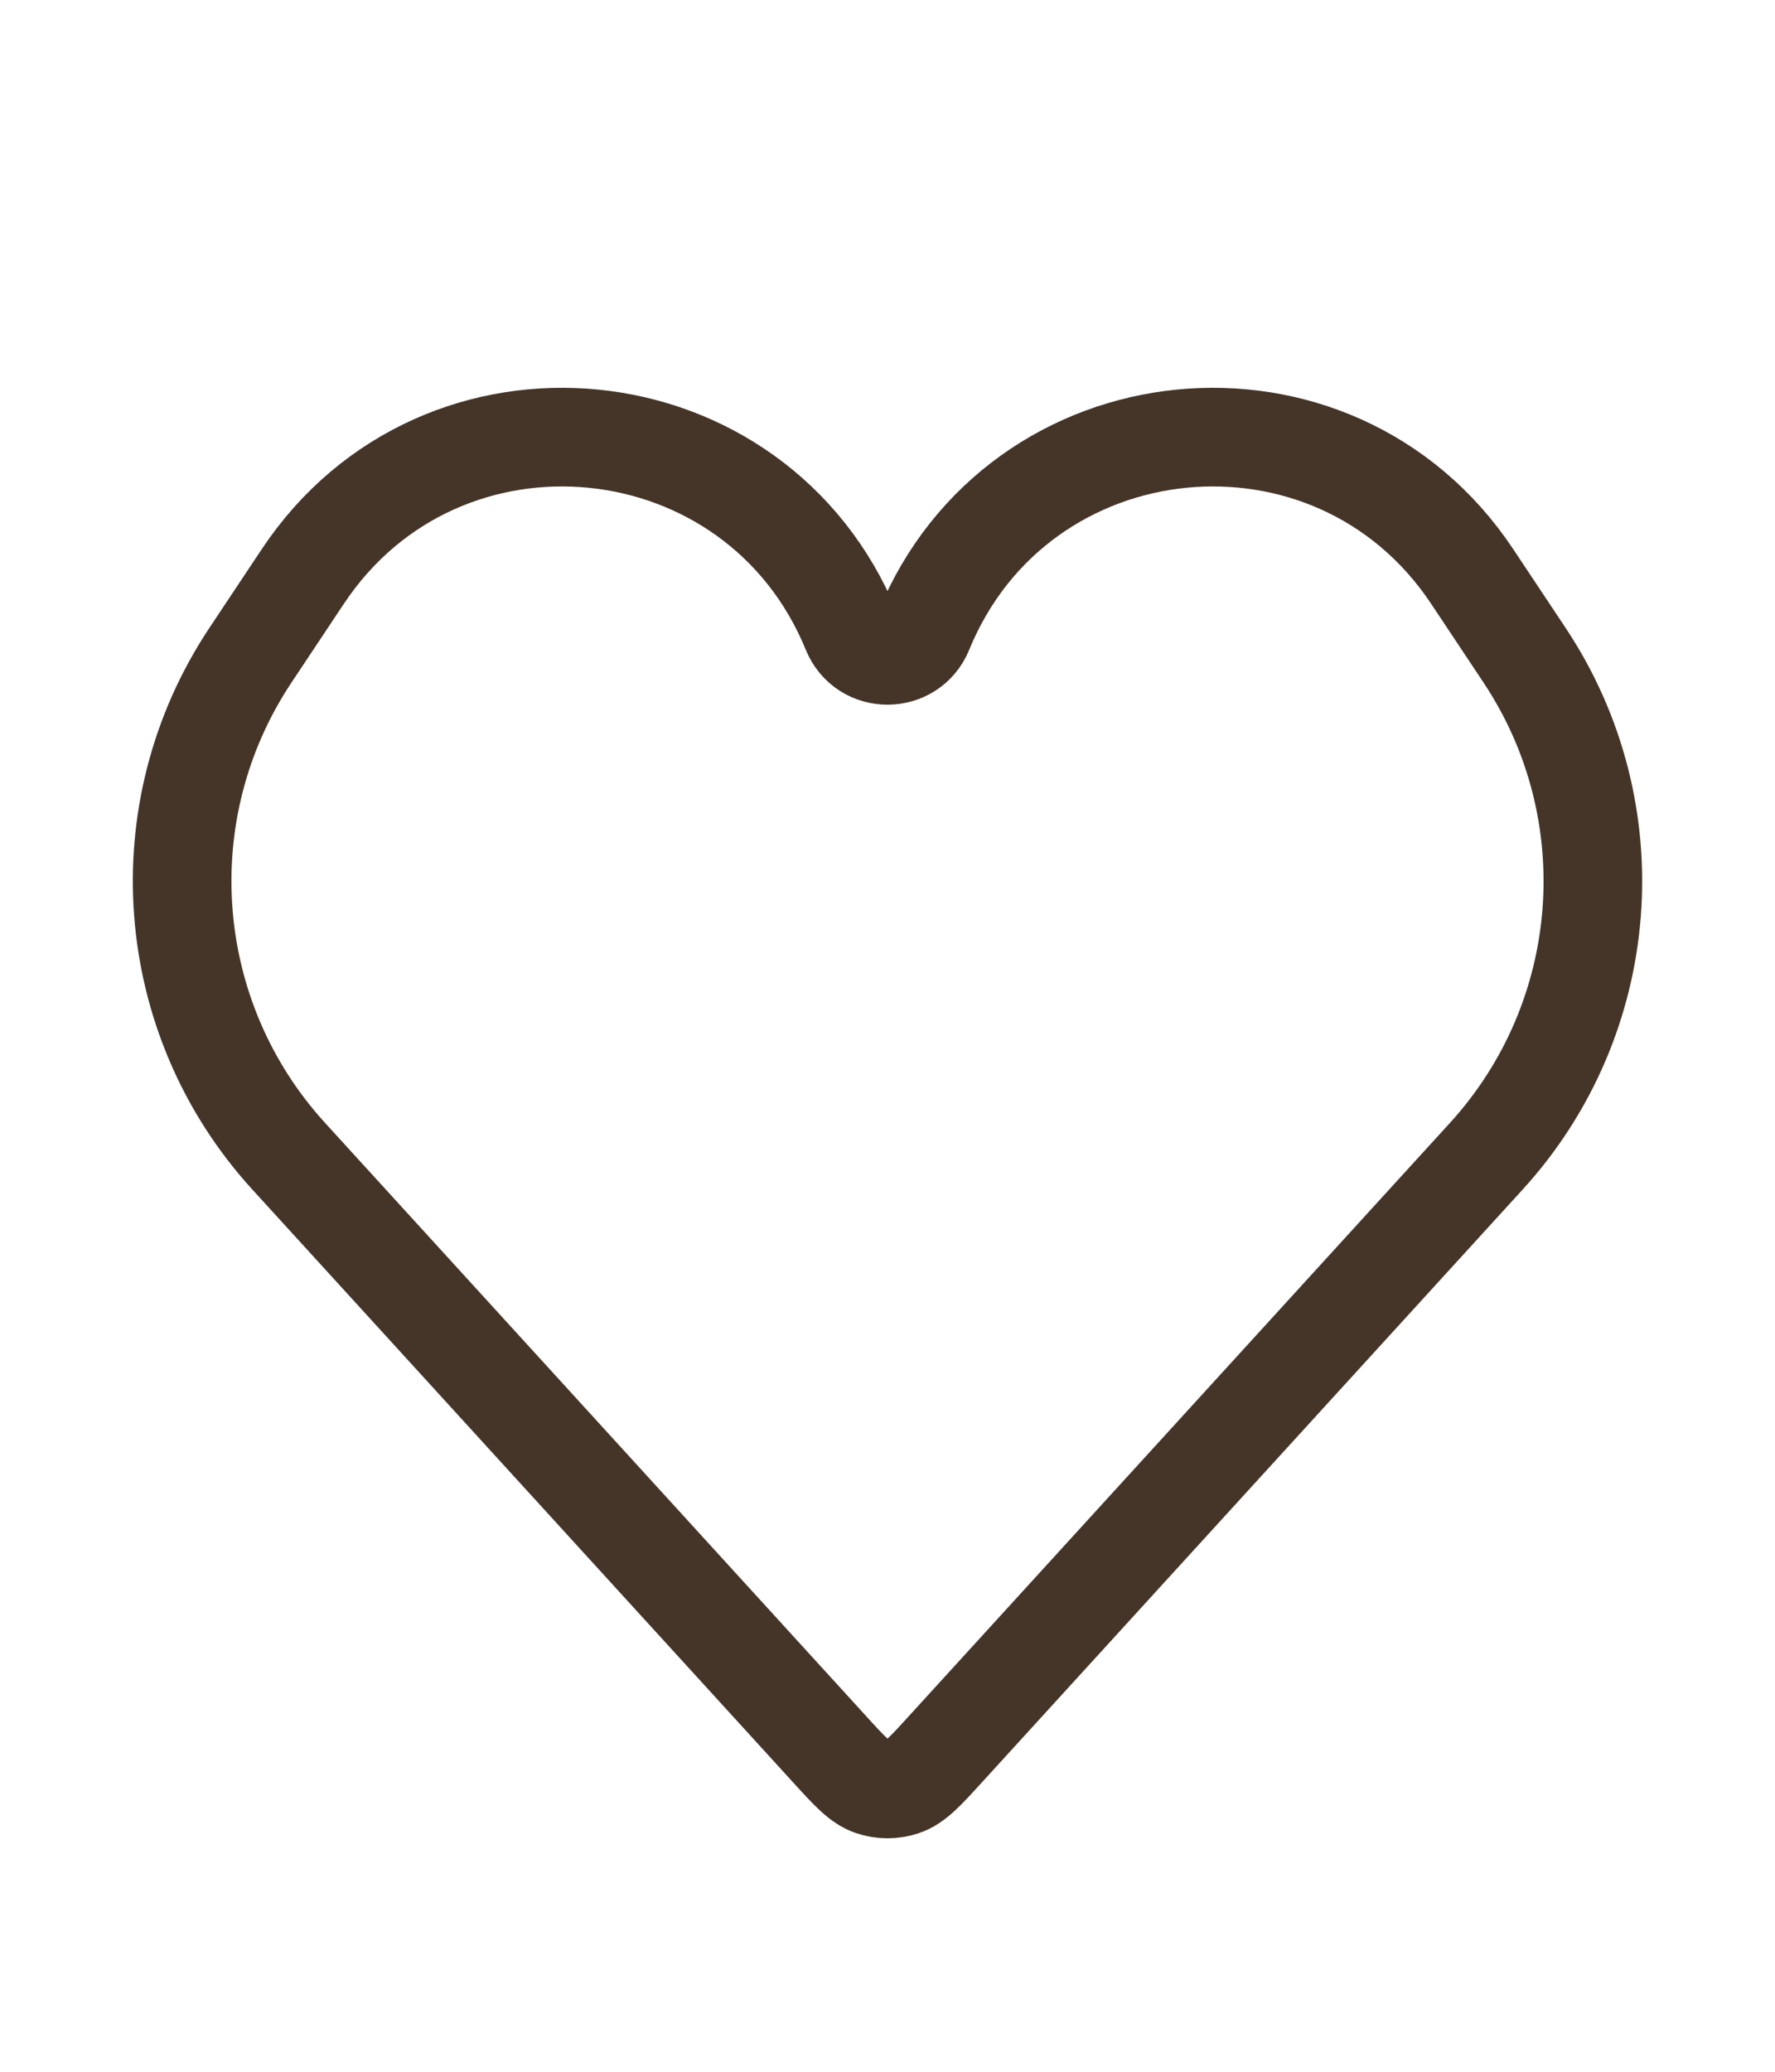 <svg width="18" height="21" viewBox="0 0 18 21" fill="none" xmlns="http://www.w3.org/2000/svg">
<path d="M2.927 11.719L8.404 17.721C8.614 17.952 8.719 18.067 8.843 18.108C8.945 18.142 9.055 18.142 9.157 18.108C9.281 18.067 9.386 17.952 9.596 17.721L15.073 11.719C16.352 10.317 16.512 8.224 15.462 6.644L14.929 5.843C13.523 3.73 10.327 4.048 9.366 6.397C9.232 6.725 8.768 6.725 8.634 6.397C7.673 4.048 4.477 3.73 3.071 5.843L2.538 6.644C1.488 8.224 1.648 10.317 2.927 11.719Z" stroke="#453528"/>
</svg>
